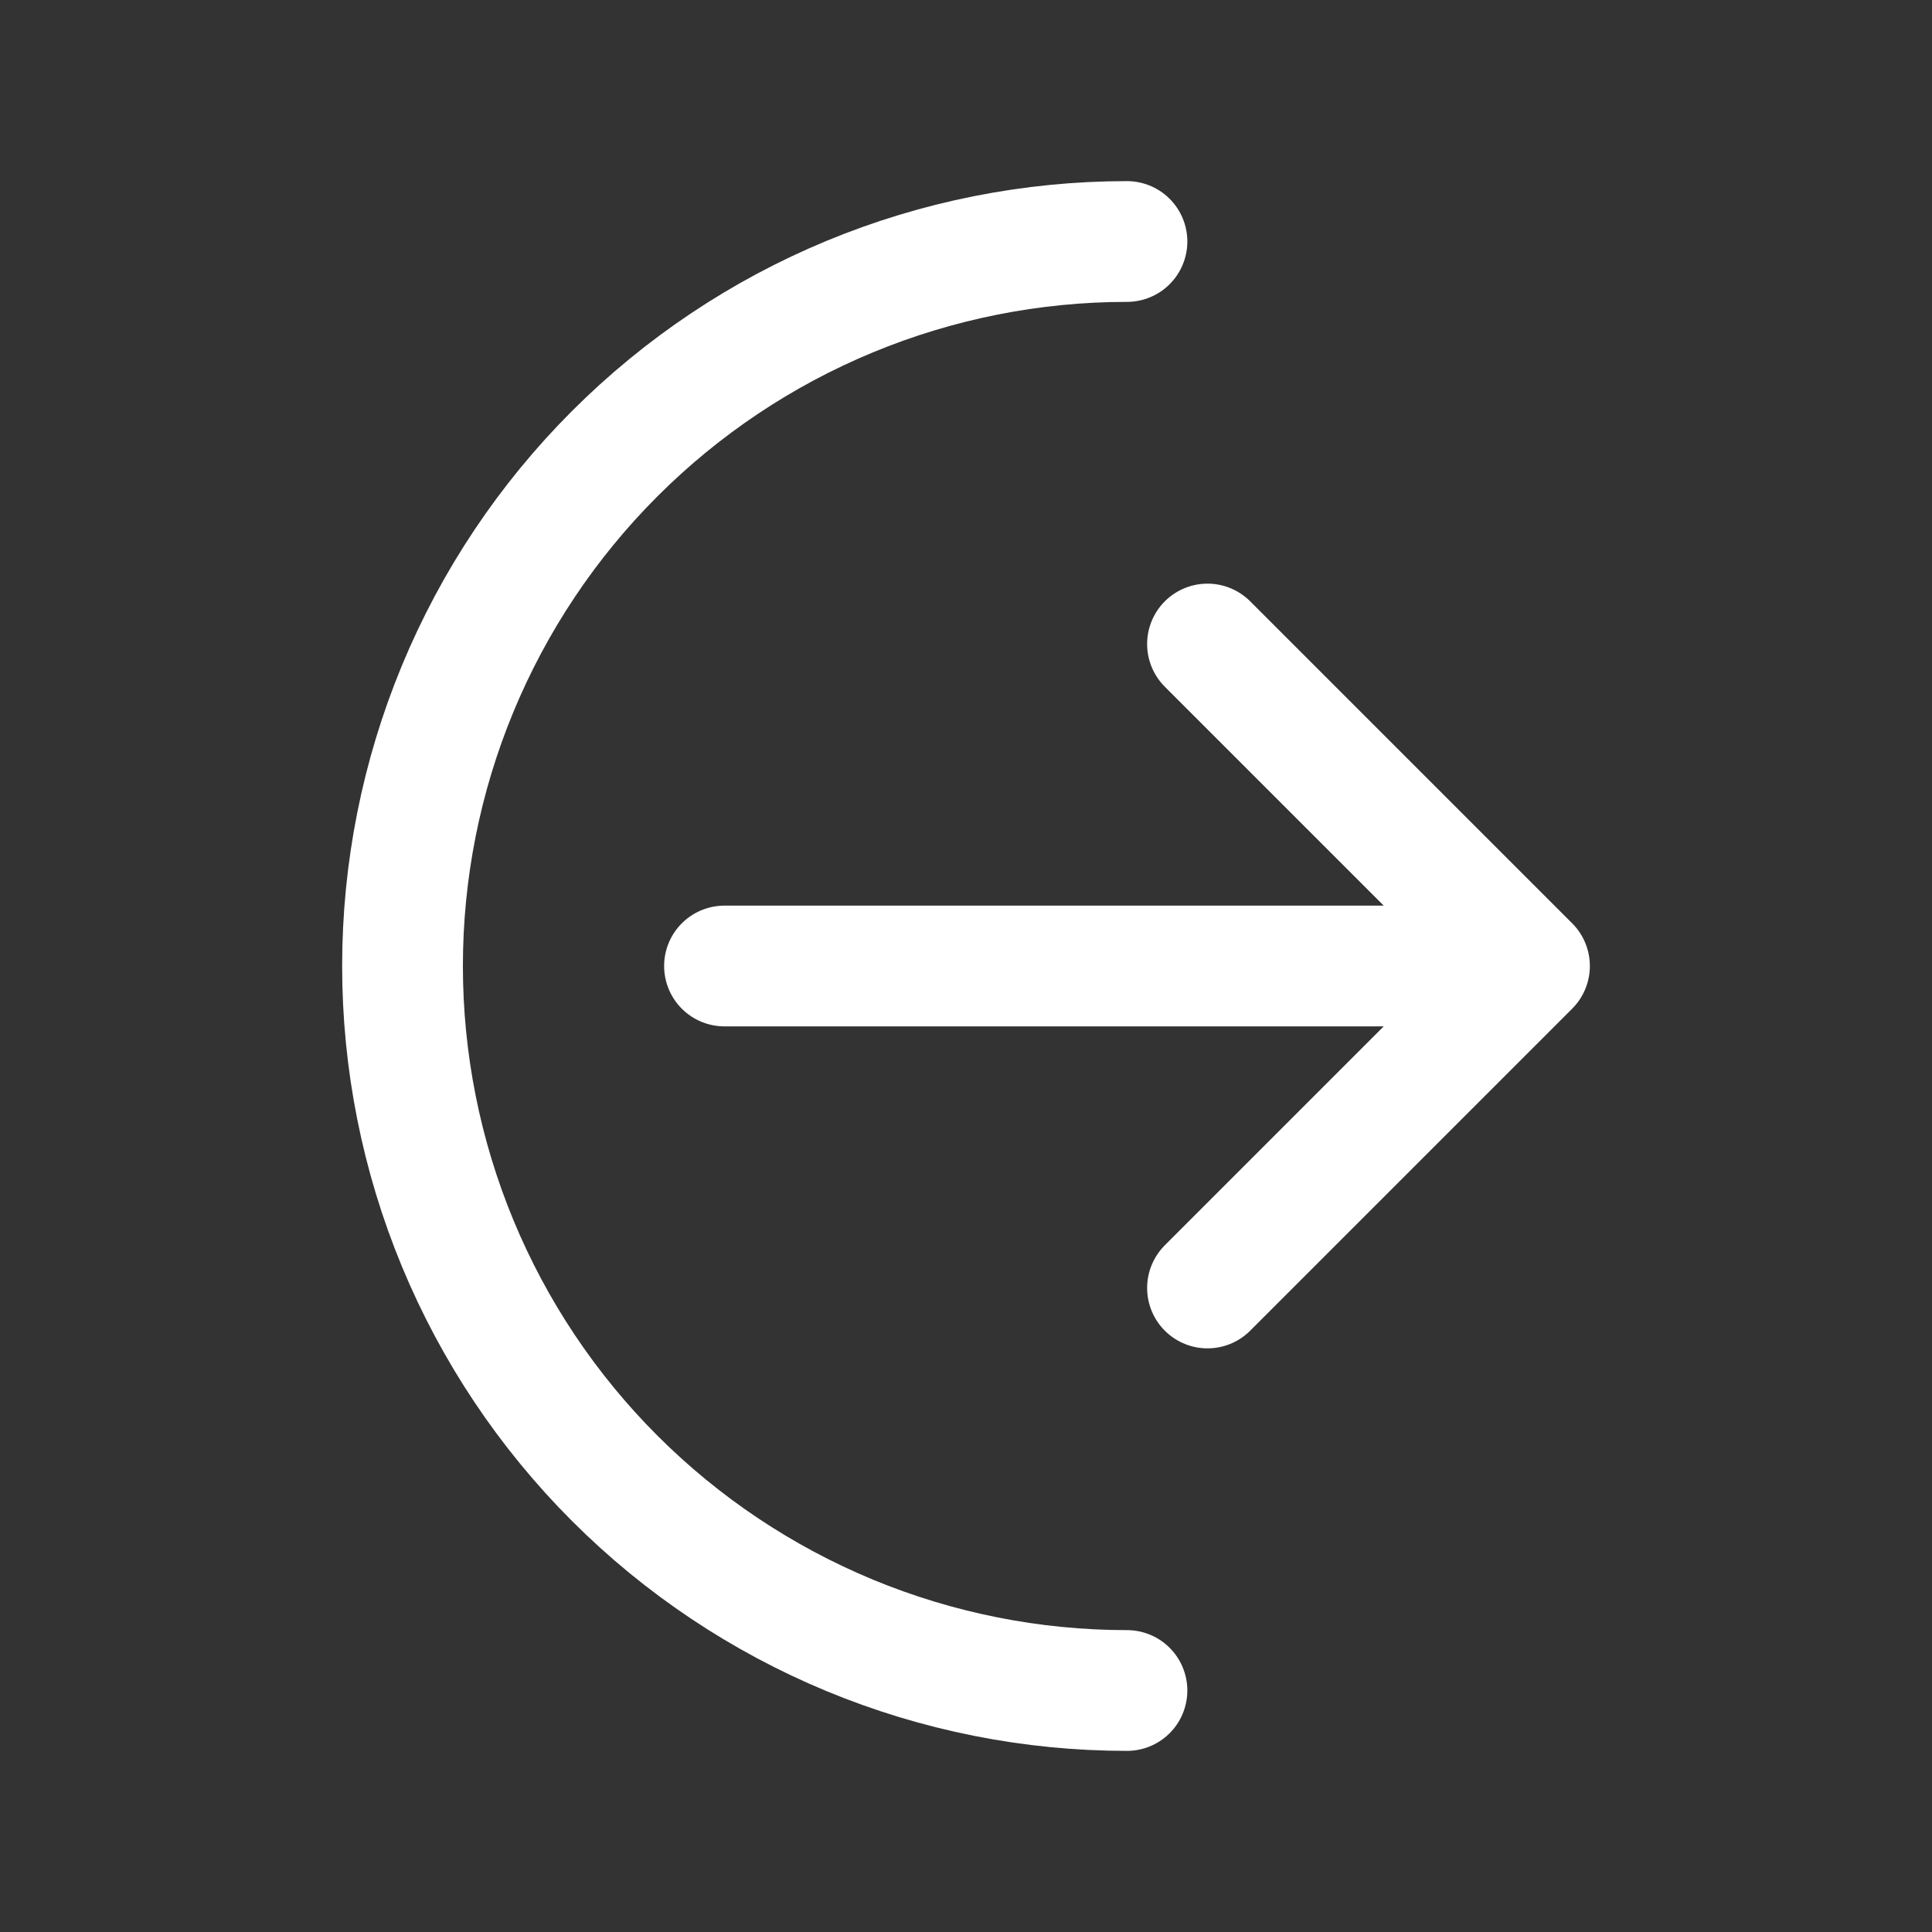 <svg width="32" height="32" viewBox="0 0 32 32" fill="none" xmlns="http://www.w3.org/2000/svg">
<rect x="0" y="0" width="32" height="32" fill="#333333" stroke="none"/>
<path d="M25.333 16L20 10.667M25.333 16L20 21.333M25.333 16H12M18.666 28C17.091 28 15.53 27.69 14.074 27.087C12.618 26.483 11.296 25.6 10.181 24.485C9.067 23.371 8.183 22.048 7.58 20.592C6.977 19.136 6.667 17.576 6.667 16C6.667 14.424 6.977 12.864 7.58 11.408C8.183 9.952 9.067 8.629 10.181 7.515C11.296 6.4 12.618 5.516 14.074 4.913C15.53 4.31 17.091 4 18.666 4" stroke="white" stroke-width="2" stroke-linecap="round" stroke-linejoin="round"/>
</svg>
